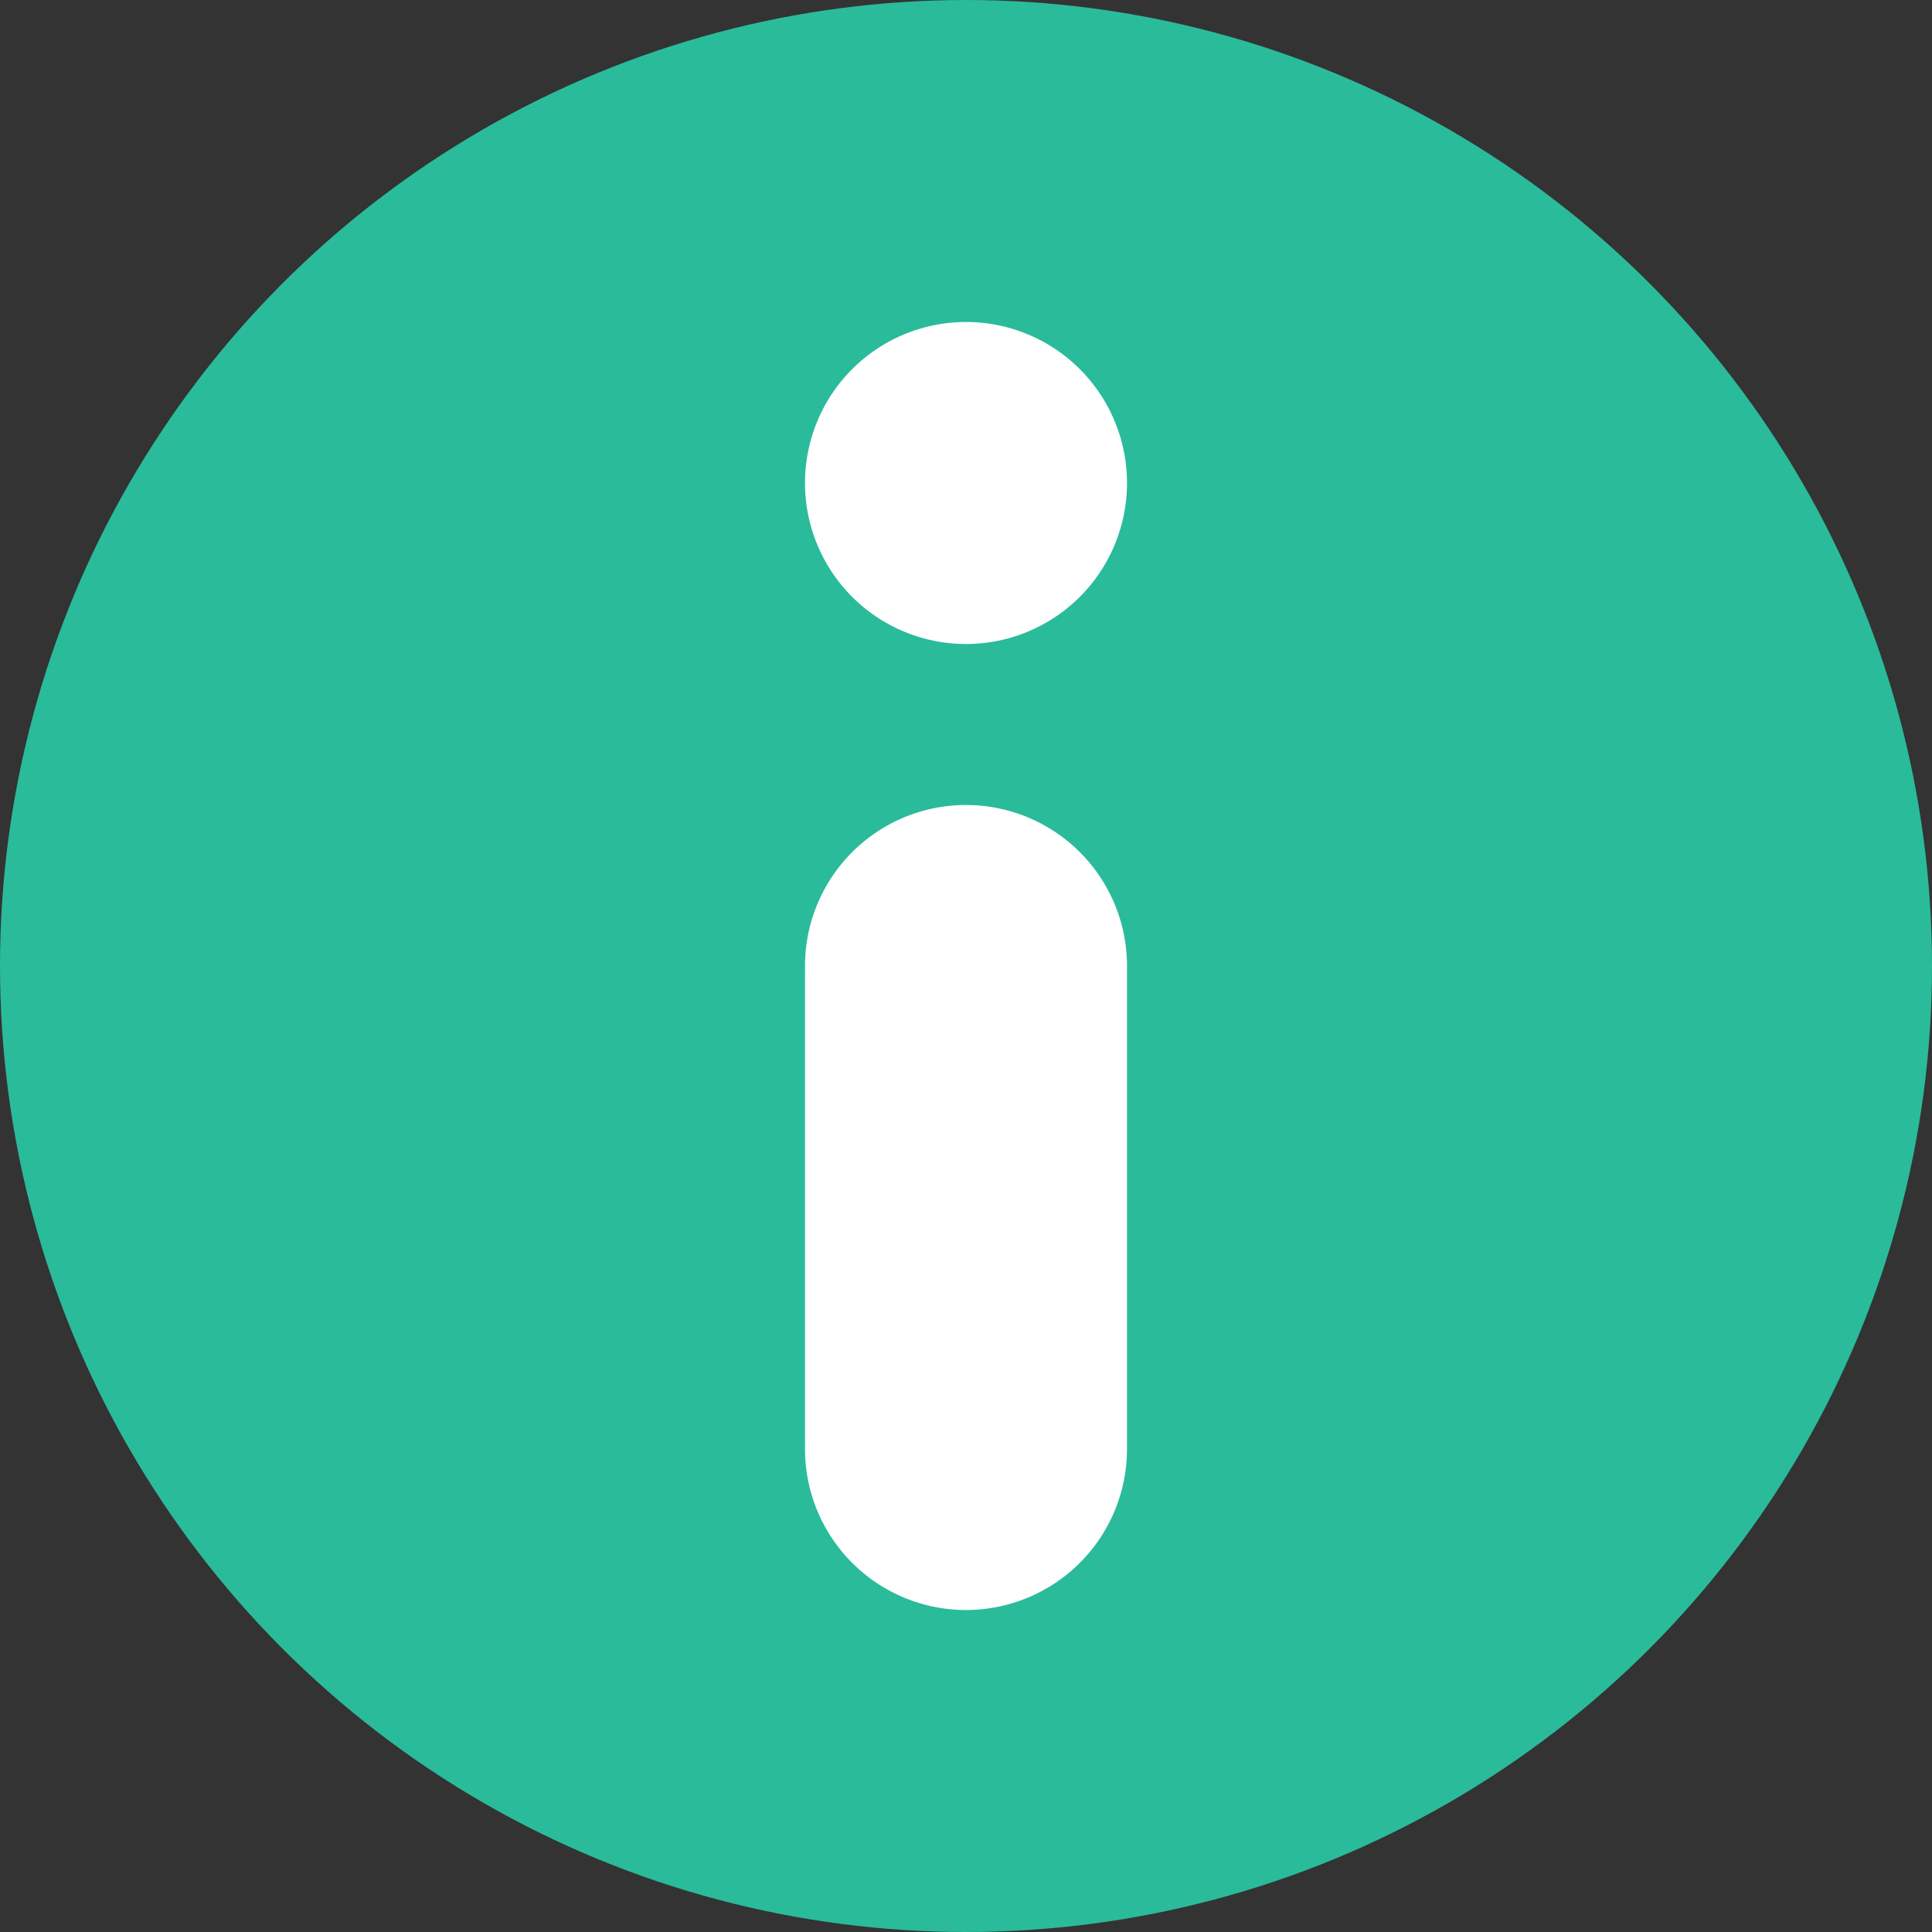<svg xmlns="http://www.w3.org/2000/svg" width="12" height="12"><rect width="100%" height="100%" fill="#333333" stroke="none"/><g fill="none" fill-rule="evenodd"><circle cx="6" cy="6" r="6" fill="#2ABB9B"/><path fill="#FFF" d="M6 5a1 1 0 011 1v3a1 1 0 01-2 0V6a1 1 0 011-1zm0-3a1 1 0 110 2 1 1 0 010-2z"/></g></svg>
